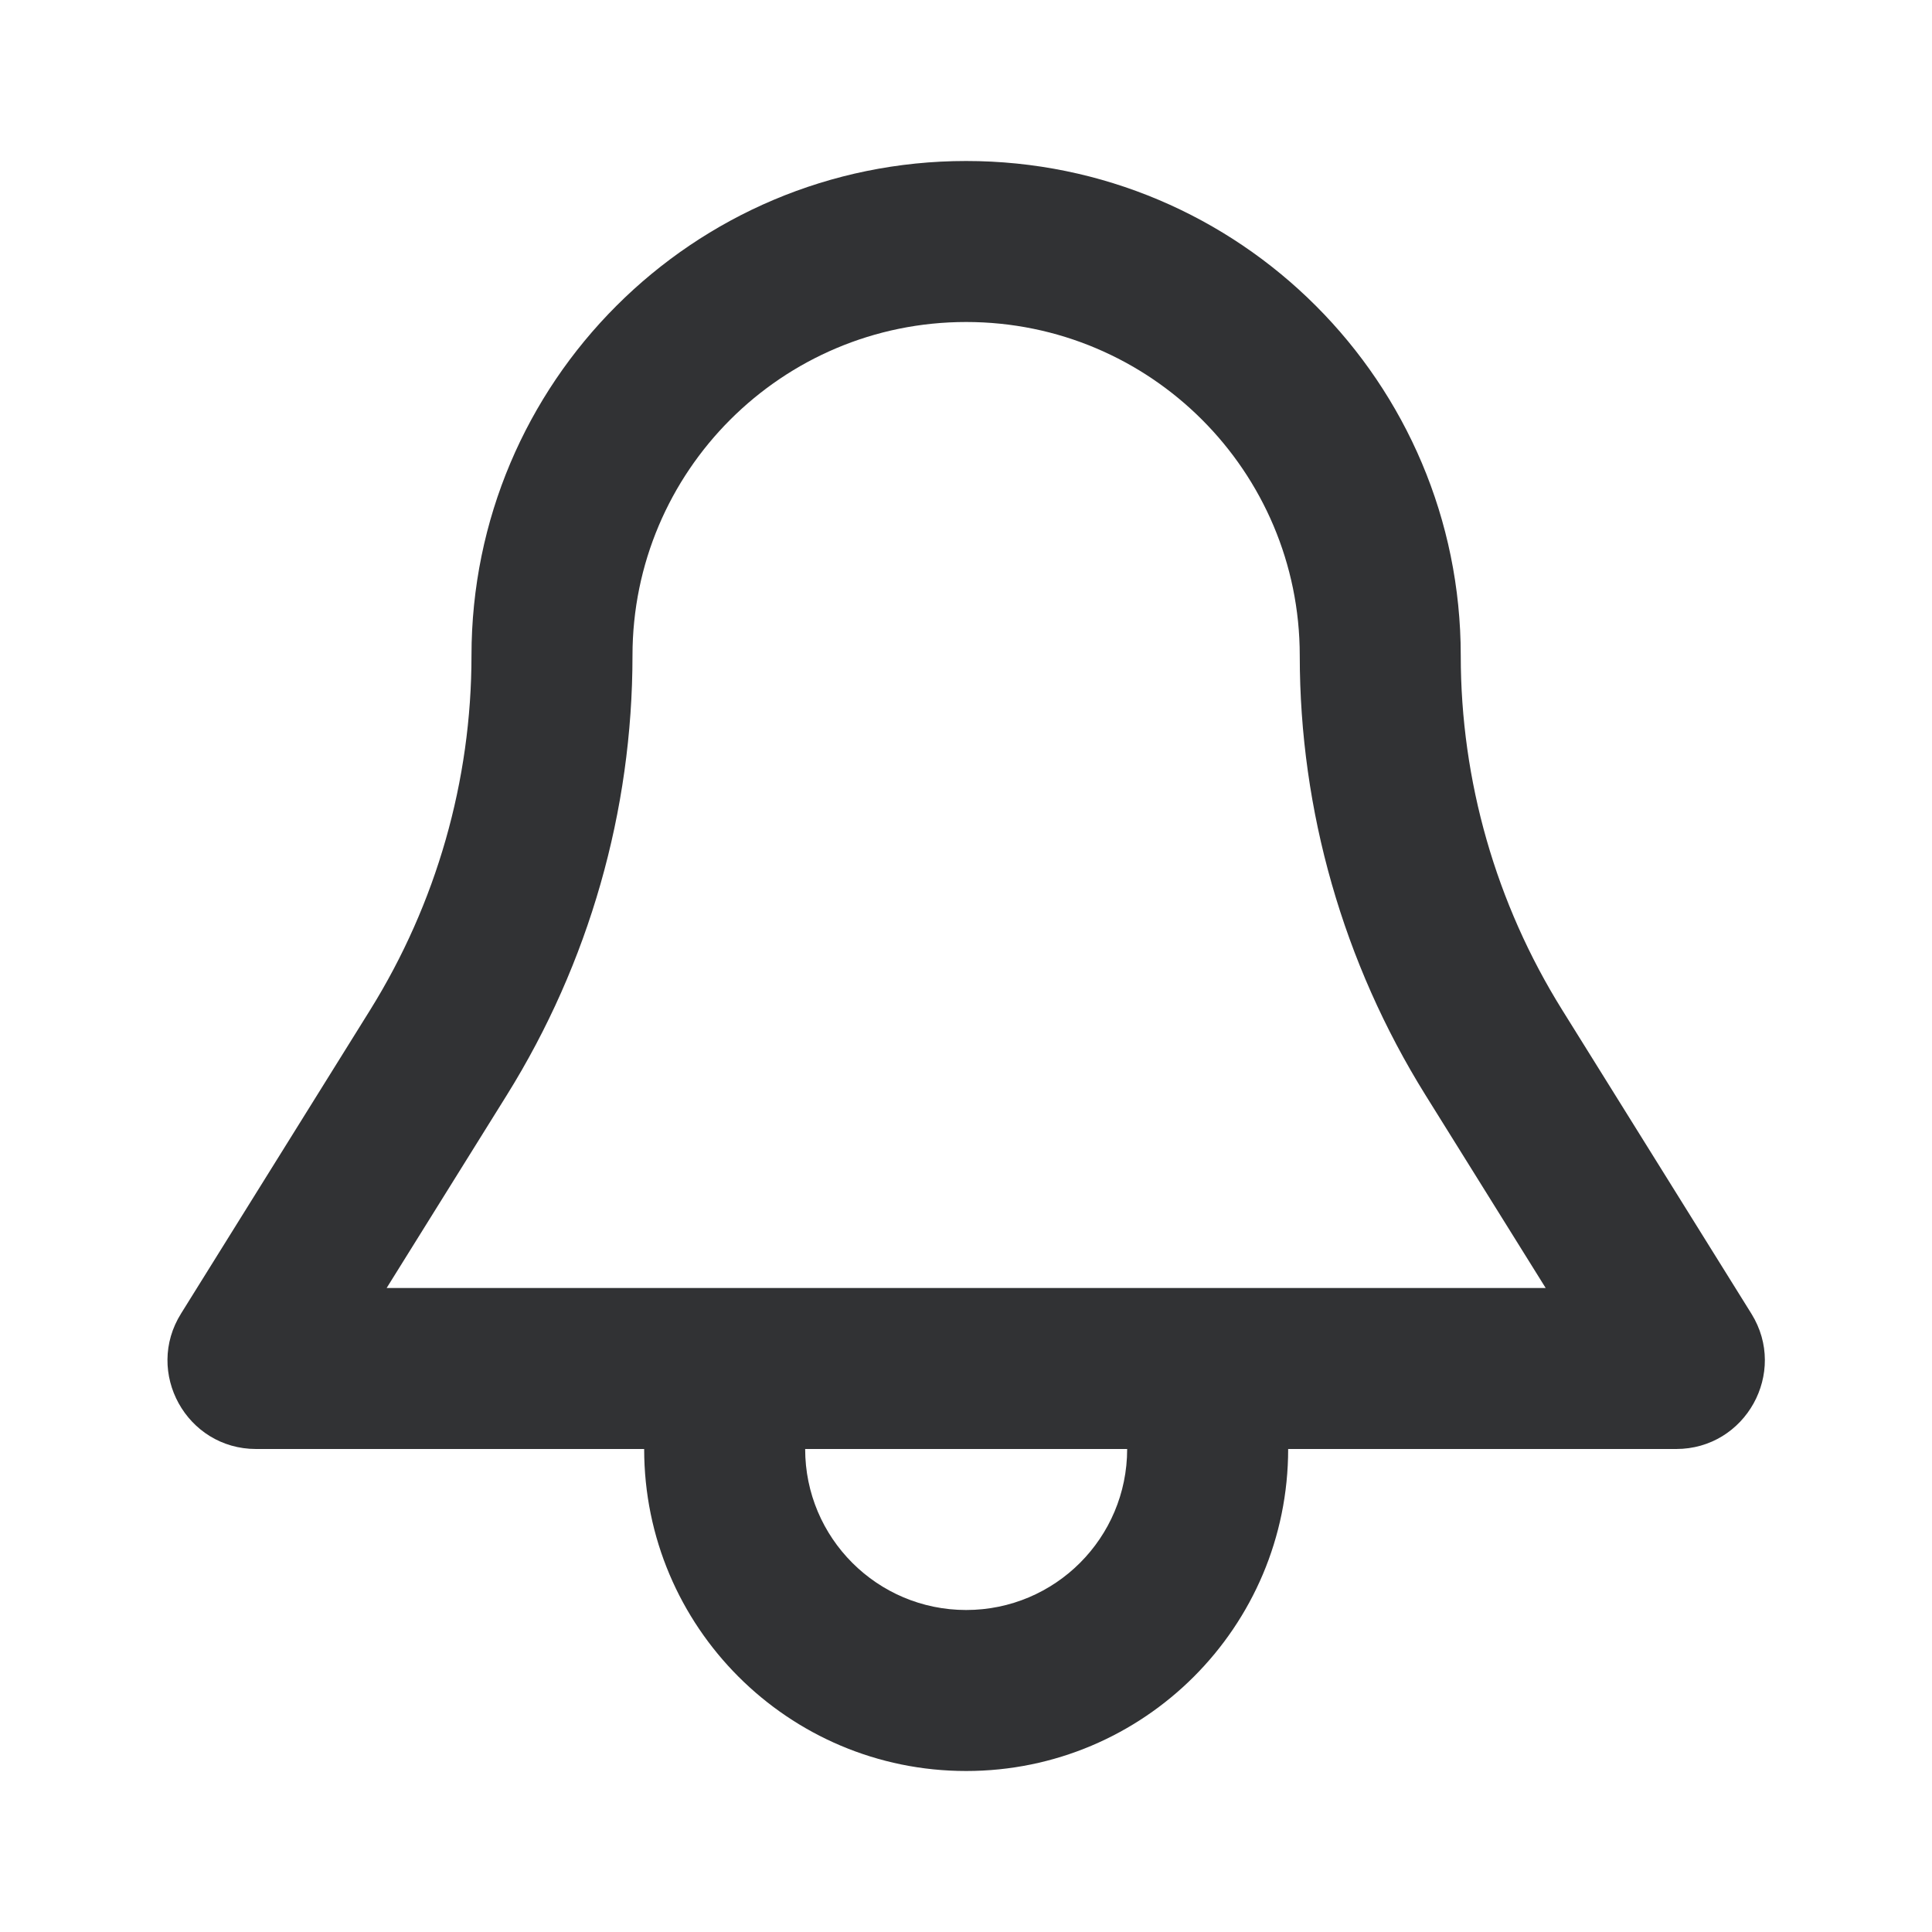<svg width="24" height="24" viewBox="0 0 24 24" fill="none" xmlns="http://www.w3.org/2000/svg">
<path fill-rule="evenodd" clip-rule="evenodd" d="M4.599 12.545C5.421 11.223 5.857 9.699 5.857 8.144C5.857 4.751 8.608 2 12.002 2C15.396 2 18.146 4.751 18.146 8.144C18.146 9.699 18.582 11.223 19.405 12.544L21.757 16.32C22.211 17.051 21.685 18 20.822 18H16.002C16.002 20.209 14.211 22 12.002 22C9.793 22 8.002 20.209 8.002 18H3.181C2.317 18 1.791 17.047 2.25 16.316L4.599 12.545ZM10.002 18C10.002 19.105 10.898 20 12.002 20C13.107 20 14.002 19.105 14.002 18H10.002ZM19.201 16L17.707 13.602C16.687 11.963 16.146 10.073 16.146 8.144C16.146 5.856 14.291 4 12.002 4C9.713 4 7.857 5.855 7.857 8.144C7.857 10.073 7.317 11.963 6.297 13.602L4.803 16H19.201Z" fill="#313234"/>
</svg>
